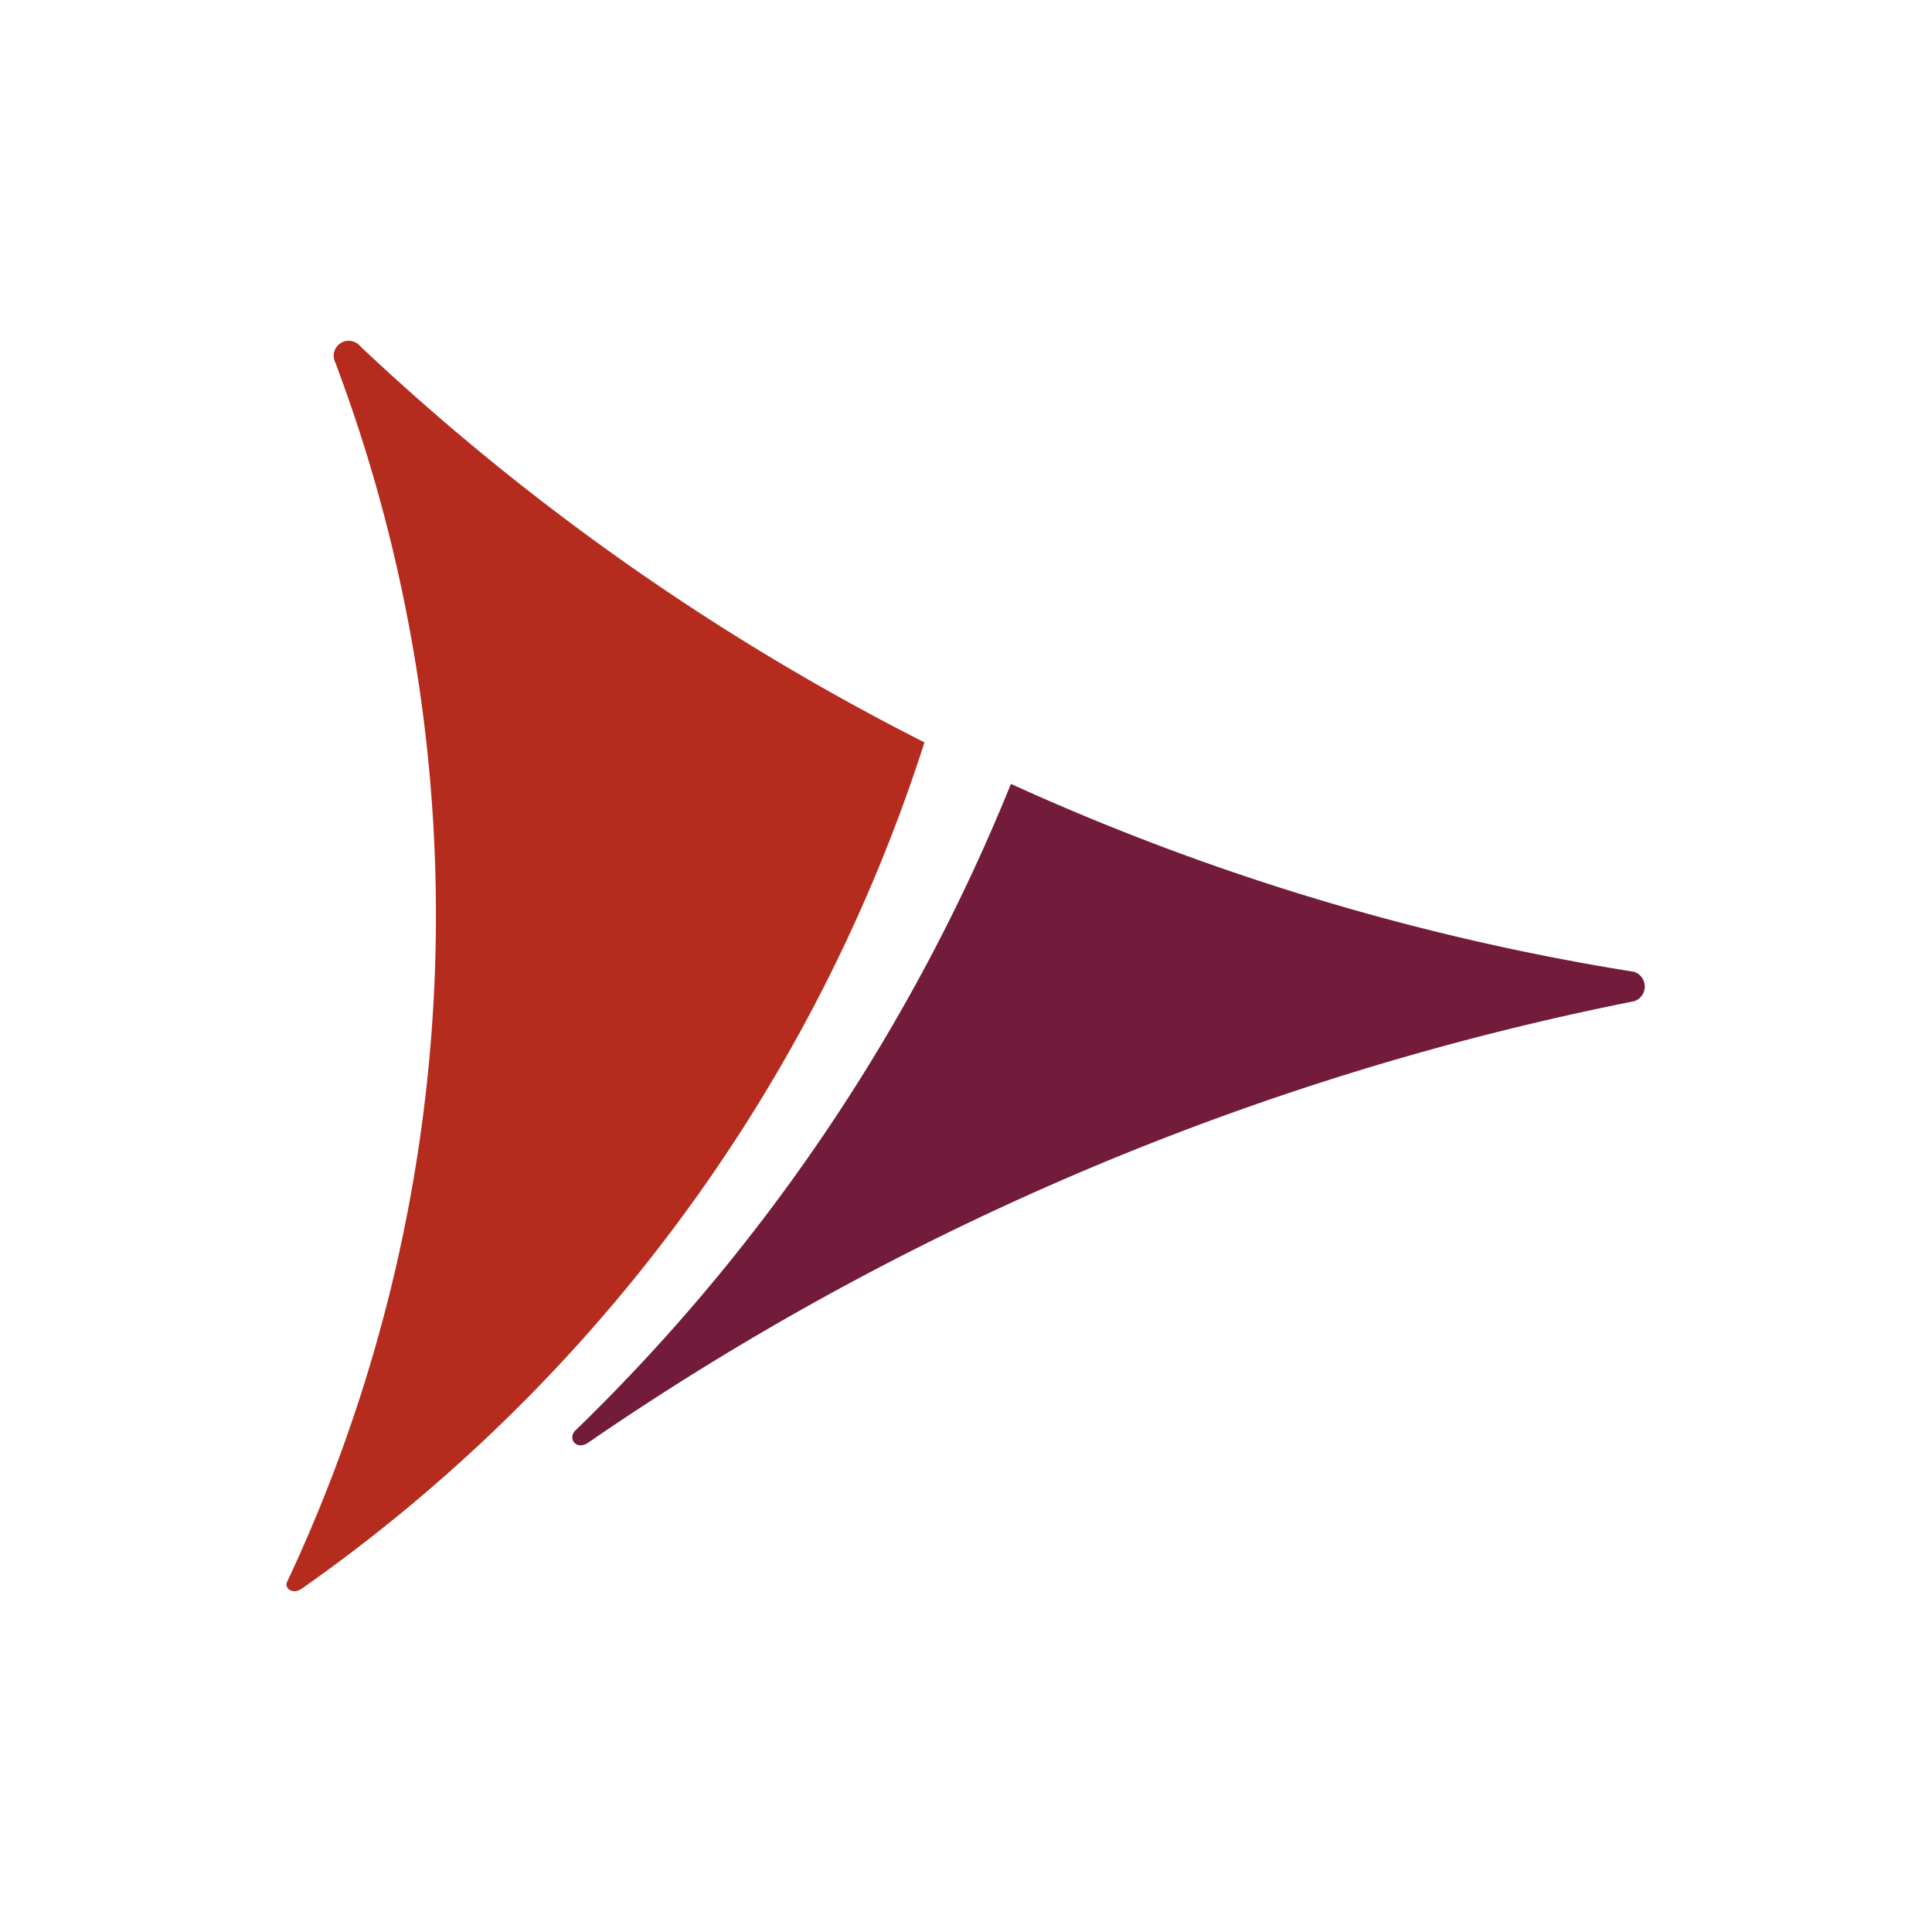 <svg id="Capa_1" data-name="Capa 1" xmlns="http://www.w3.org/2000/svg" viewBox="0 0 40 40"><defs><style>.cls-1{fill:#b52c1e;}.cls-2{fill:#721b3a;}</style></defs><title>bancos_CH</title><g id="_Grupo_" data-name="&lt;Grupo&gt;"><g id="_Grupo_2" data-name="&lt;Grupo&gt;"><path id="_Trazado_" data-name="&lt;Trazado&gt;" class="cls-1" d="M6.94,7.5a32.46,32.46,0,0,1-1,25.26c-.05.13.12.26.31.13A34.13,34.13,0,0,0,19.14,15.37,49.73,49.73,0,0,1,7.46,7.17a.31.31,0,0,0-.52.33"/><path id="_Trazado_2" data-name="&lt;Trazado&gt;" class="cls-2" d="M33.83,20.12a50.2,50.2,0,0,1-12.9-3.89,39,39,0,0,1-9,13.37c-.2.17,0,.47.29.24a58.28,58.28,0,0,1,21.61-9.11.32.32,0,0,0,0-.61"/></g></g></svg>